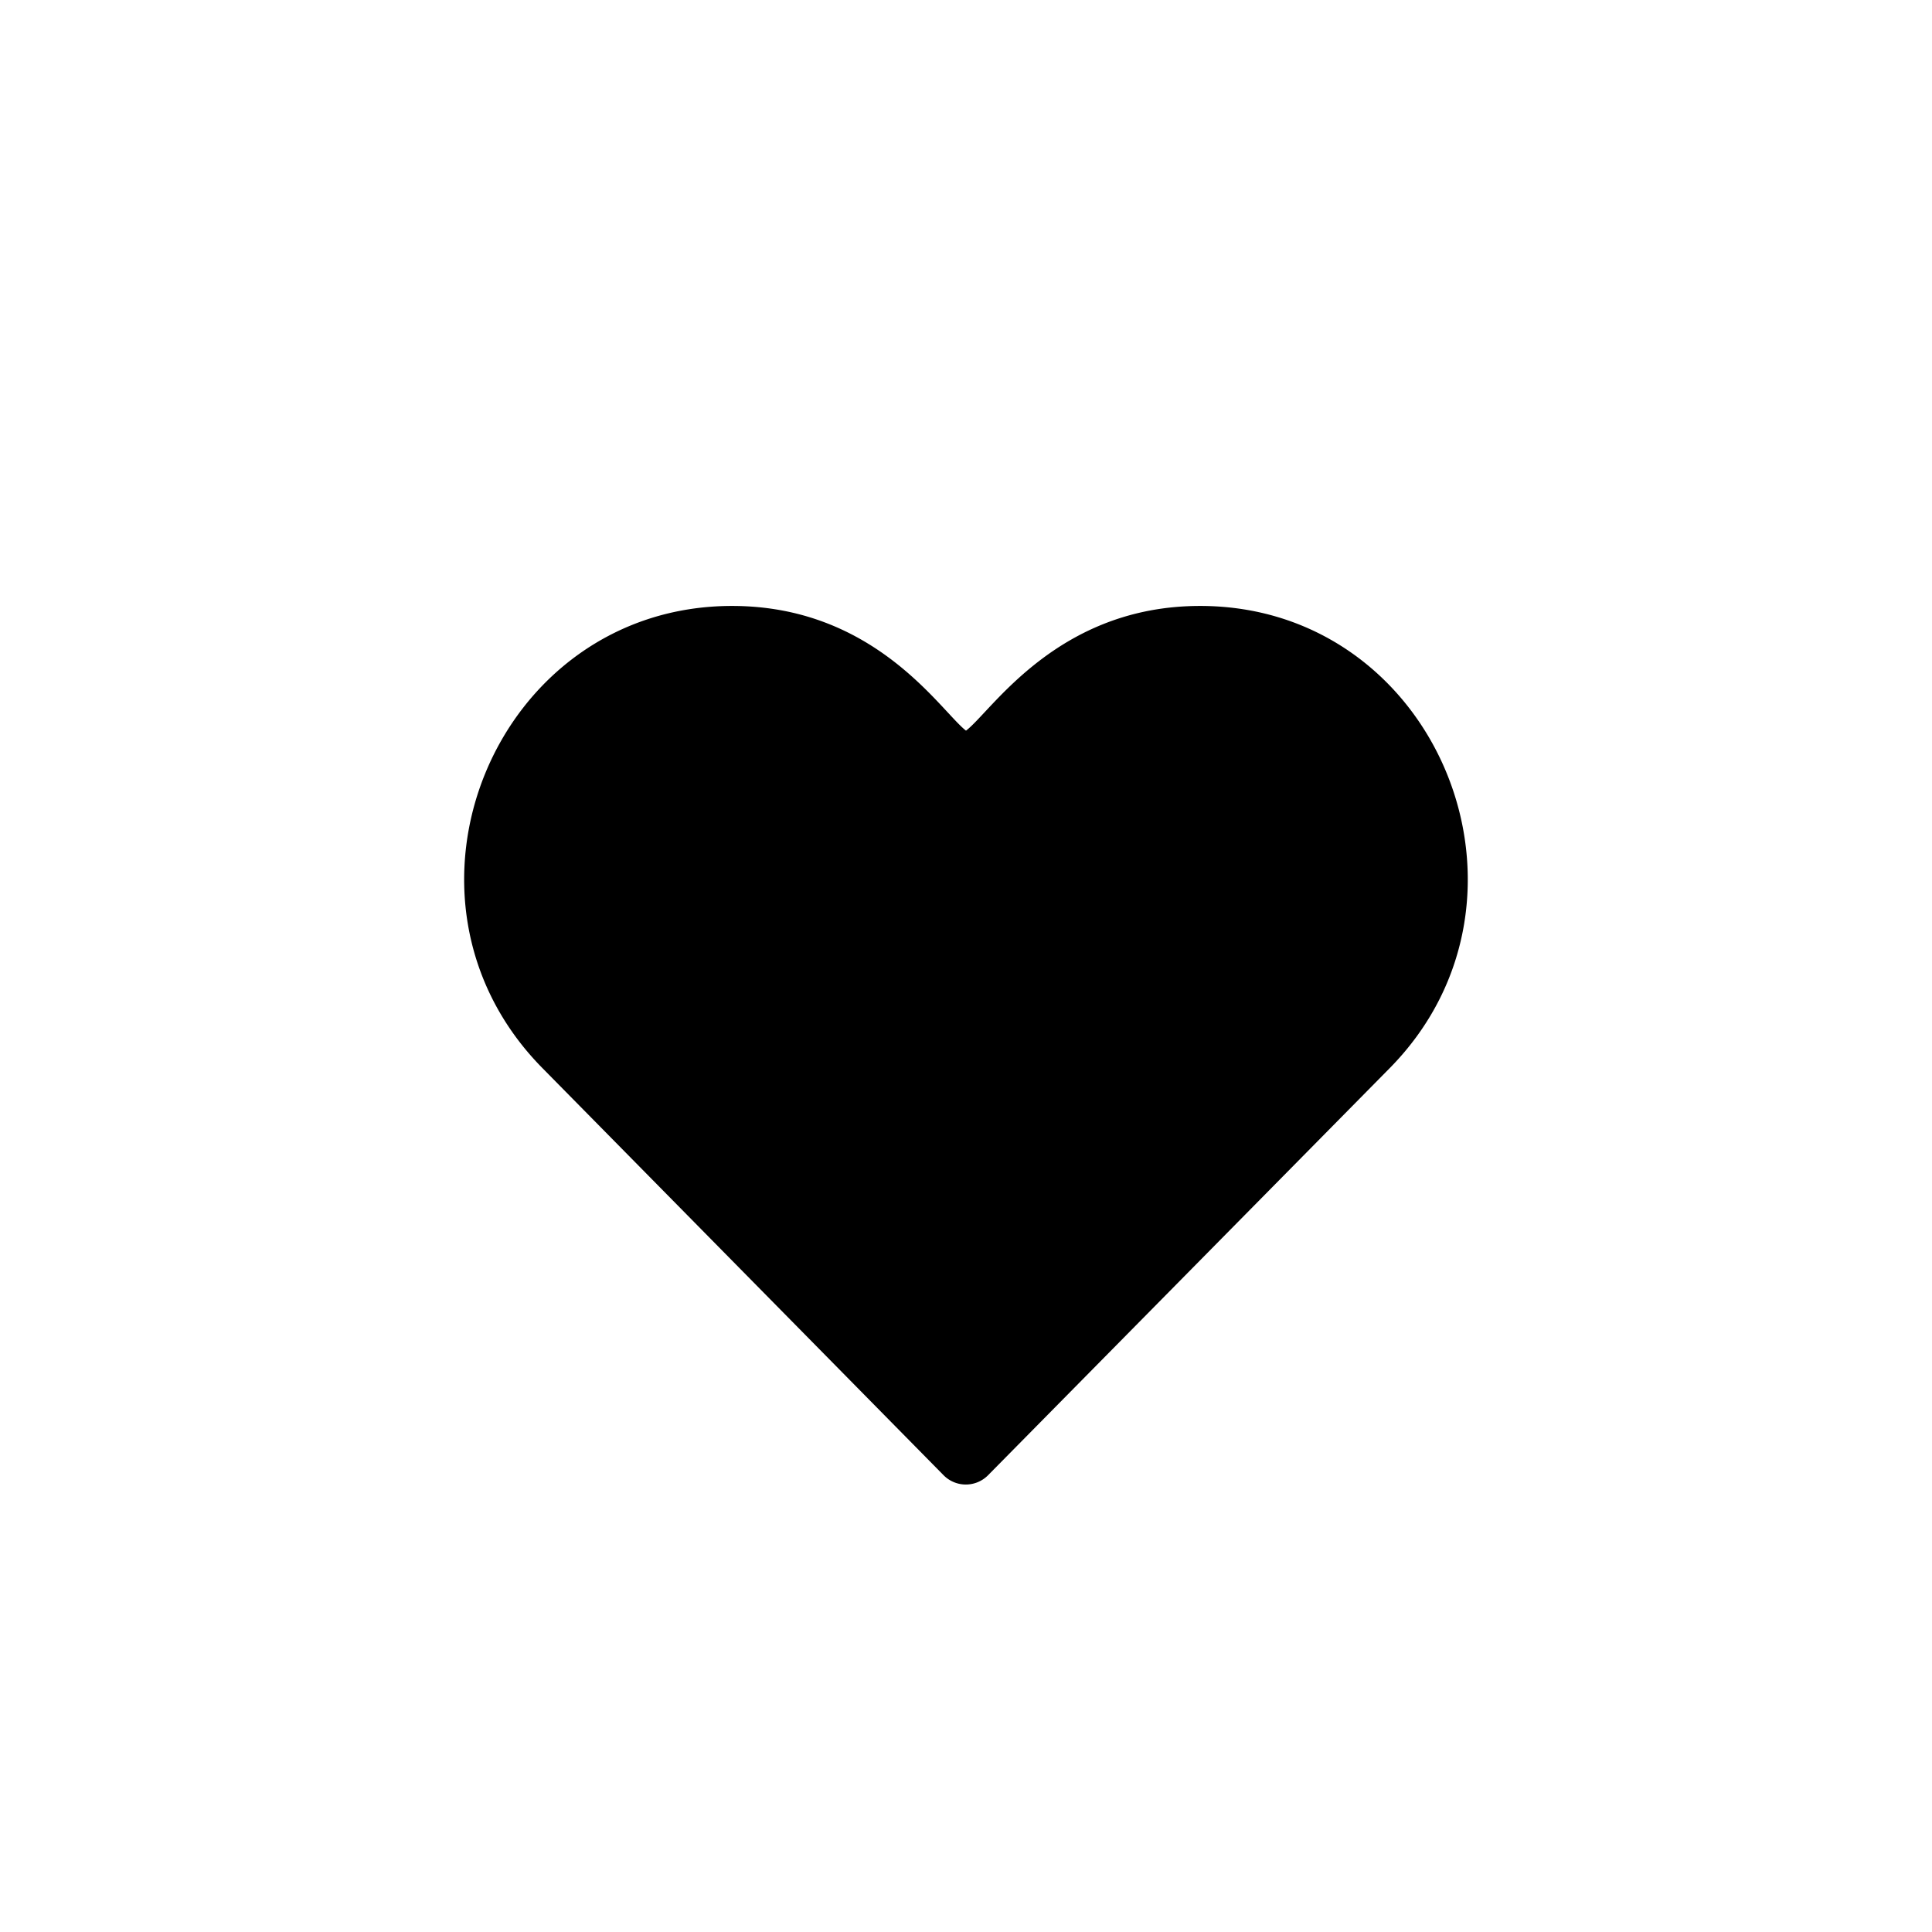 <svg id="Layer_1" data-name="Layer 1" xmlns="http://www.w3.org/2000/svg" viewBox="0 0 110 110"><g id="Group_20640" data-name="Group 20640"><path id="heart" d="M53.73,84a1.78,1.78,0,0,0,2.52,0l0,0L79.12,60.82c9.52-9.65,2.76-26.32-10.79-26.32-8.14,0-11.87,6-13.33,7.1-1.46-1.13-5.17-7.1-13.32-7.1-13.51,0-20.36,16.63-10.79,26.32Z"/></g></svg>